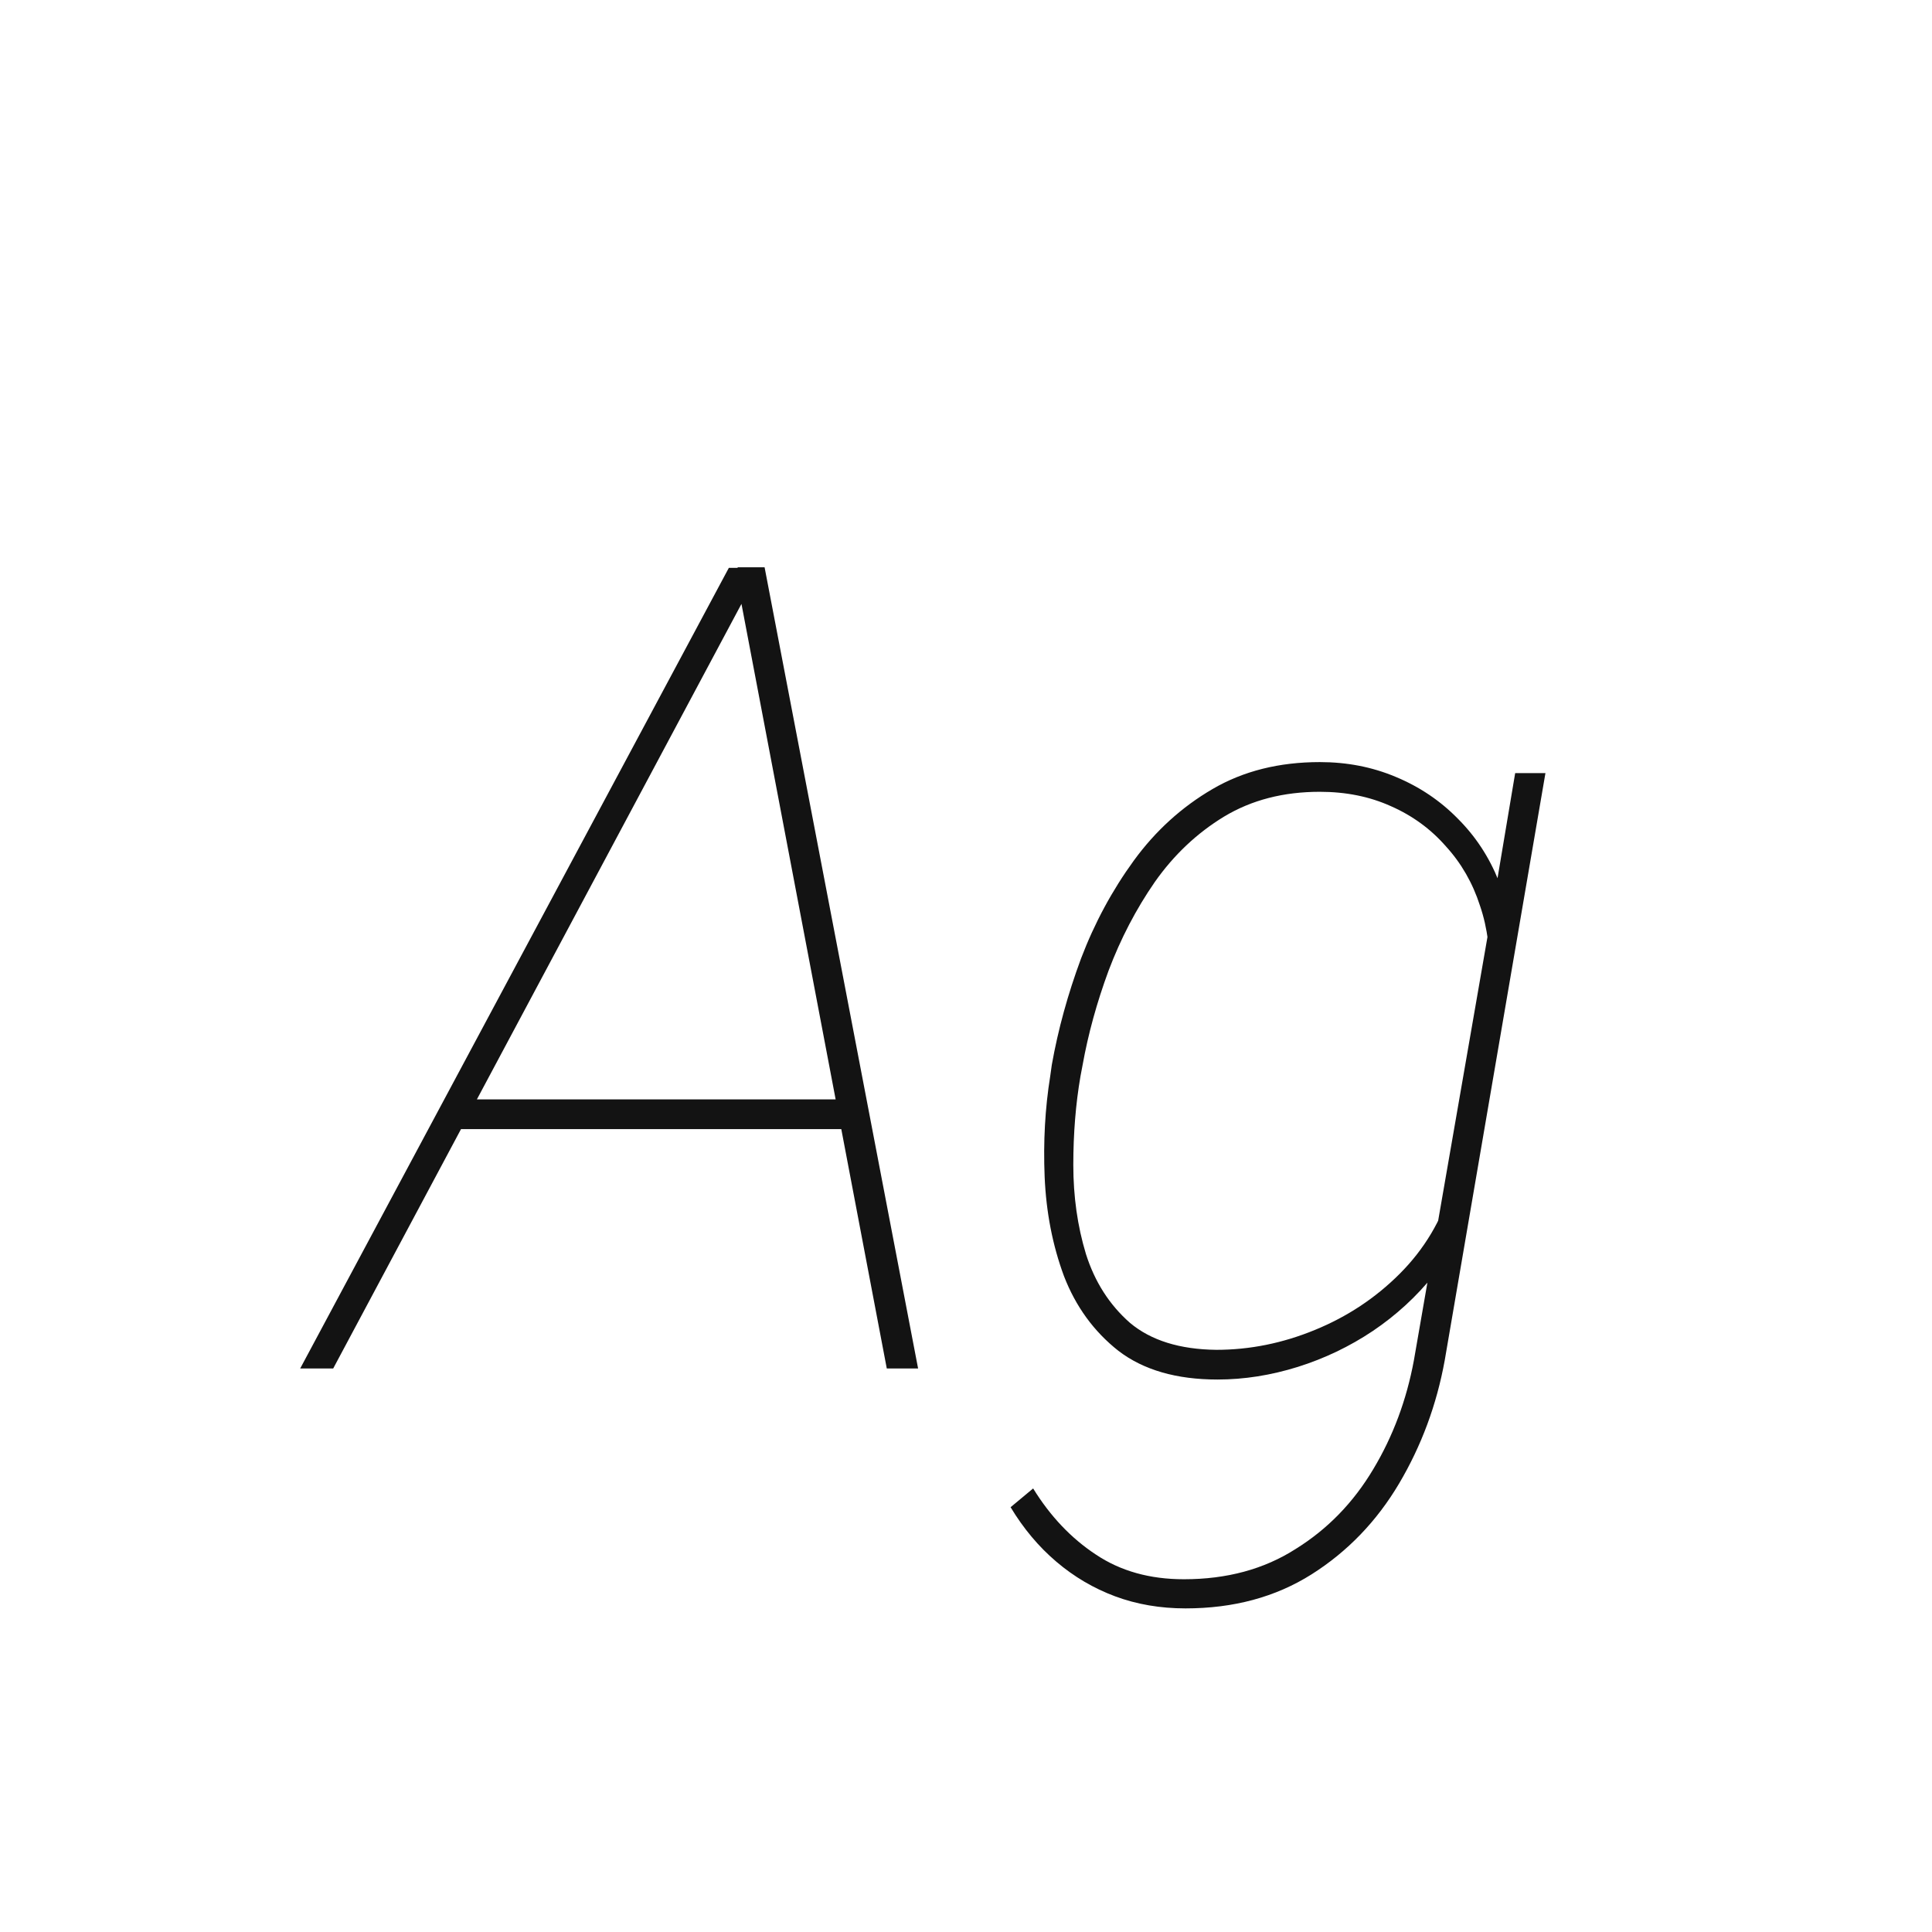 <svg width="24" height="24" viewBox="0 0 24 24" fill="none" xmlns="http://www.w3.org/2000/svg">
<path d="M9.286 7.361L4.139 17H3.729L9.054 7.054H9.416L9.286 7.361ZM11.016 17L9.184 7.361L9.163 7.047H9.498L11.405 17H11.016ZM10.558 13.657L10.51 14.026H5.67L5.718 13.657H10.558ZM18.822 9.604H19.198L17.947 16.898C17.847 17.449 17.658 17.959 17.38 18.429C17.102 18.898 16.74 19.274 16.293 19.557C15.846 19.839 15.325 19.98 14.727 19.98C14.413 19.98 14.121 19.93 13.852 19.83C13.584 19.73 13.34 19.586 13.121 19.399C12.902 19.213 12.713 18.987 12.554 18.723L12.834 18.49C13.048 18.837 13.308 19.11 13.613 19.311C13.919 19.516 14.283 19.618 14.707 19.618C15.24 19.618 15.703 19.493 16.095 19.242C16.491 18.996 16.812 18.666 17.059 18.251C17.305 17.841 17.473 17.39 17.564 16.898L18.549 11.23L18.822 9.604ZM13.046 13.37L13.066 13.227C13.144 12.789 13.265 12.349 13.429 11.907C13.597 11.465 13.816 11.06 14.085 10.69C14.354 10.321 14.68 10.025 15.062 9.802C15.445 9.578 15.89 9.467 16.395 9.467C16.733 9.467 17.047 9.528 17.339 9.651C17.635 9.774 17.893 9.948 18.111 10.171C18.33 10.39 18.499 10.647 18.617 10.943C18.736 11.24 18.788 11.561 18.774 11.907L18.262 14.922C18.175 15.259 18.025 15.565 17.811 15.838C17.596 16.107 17.343 16.339 17.052 16.535C16.765 16.727 16.455 16.875 16.122 16.98C15.789 17.084 15.457 17.137 15.124 17.137C14.614 17.137 14.204 17.018 13.894 16.781C13.588 16.54 13.363 16.23 13.217 15.852C13.075 15.469 12.996 15.059 12.977 14.621C12.959 14.184 12.982 13.767 13.046 13.37ZM13.449 13.227L13.422 13.37C13.363 13.712 13.333 14.079 13.333 14.471C13.333 14.863 13.385 15.232 13.49 15.578C13.6 15.925 13.782 16.209 14.037 16.433C14.297 16.651 14.655 16.763 15.11 16.768C15.525 16.768 15.933 16.686 16.334 16.521C16.735 16.357 17.086 16.125 17.387 15.824C17.692 15.519 17.906 15.161 18.029 14.751L18.494 12.153C18.517 11.83 18.48 11.529 18.385 11.251C18.294 10.968 18.152 10.722 17.961 10.513C17.774 10.299 17.546 10.132 17.277 10.014C17.013 9.895 16.719 9.836 16.395 9.836C15.944 9.836 15.548 9.938 15.206 10.144C14.869 10.349 14.582 10.62 14.345 10.957C14.112 11.294 13.921 11.661 13.771 12.058C13.625 12.454 13.518 12.844 13.449 13.227Z" fill="#131313"/>
</svg>

